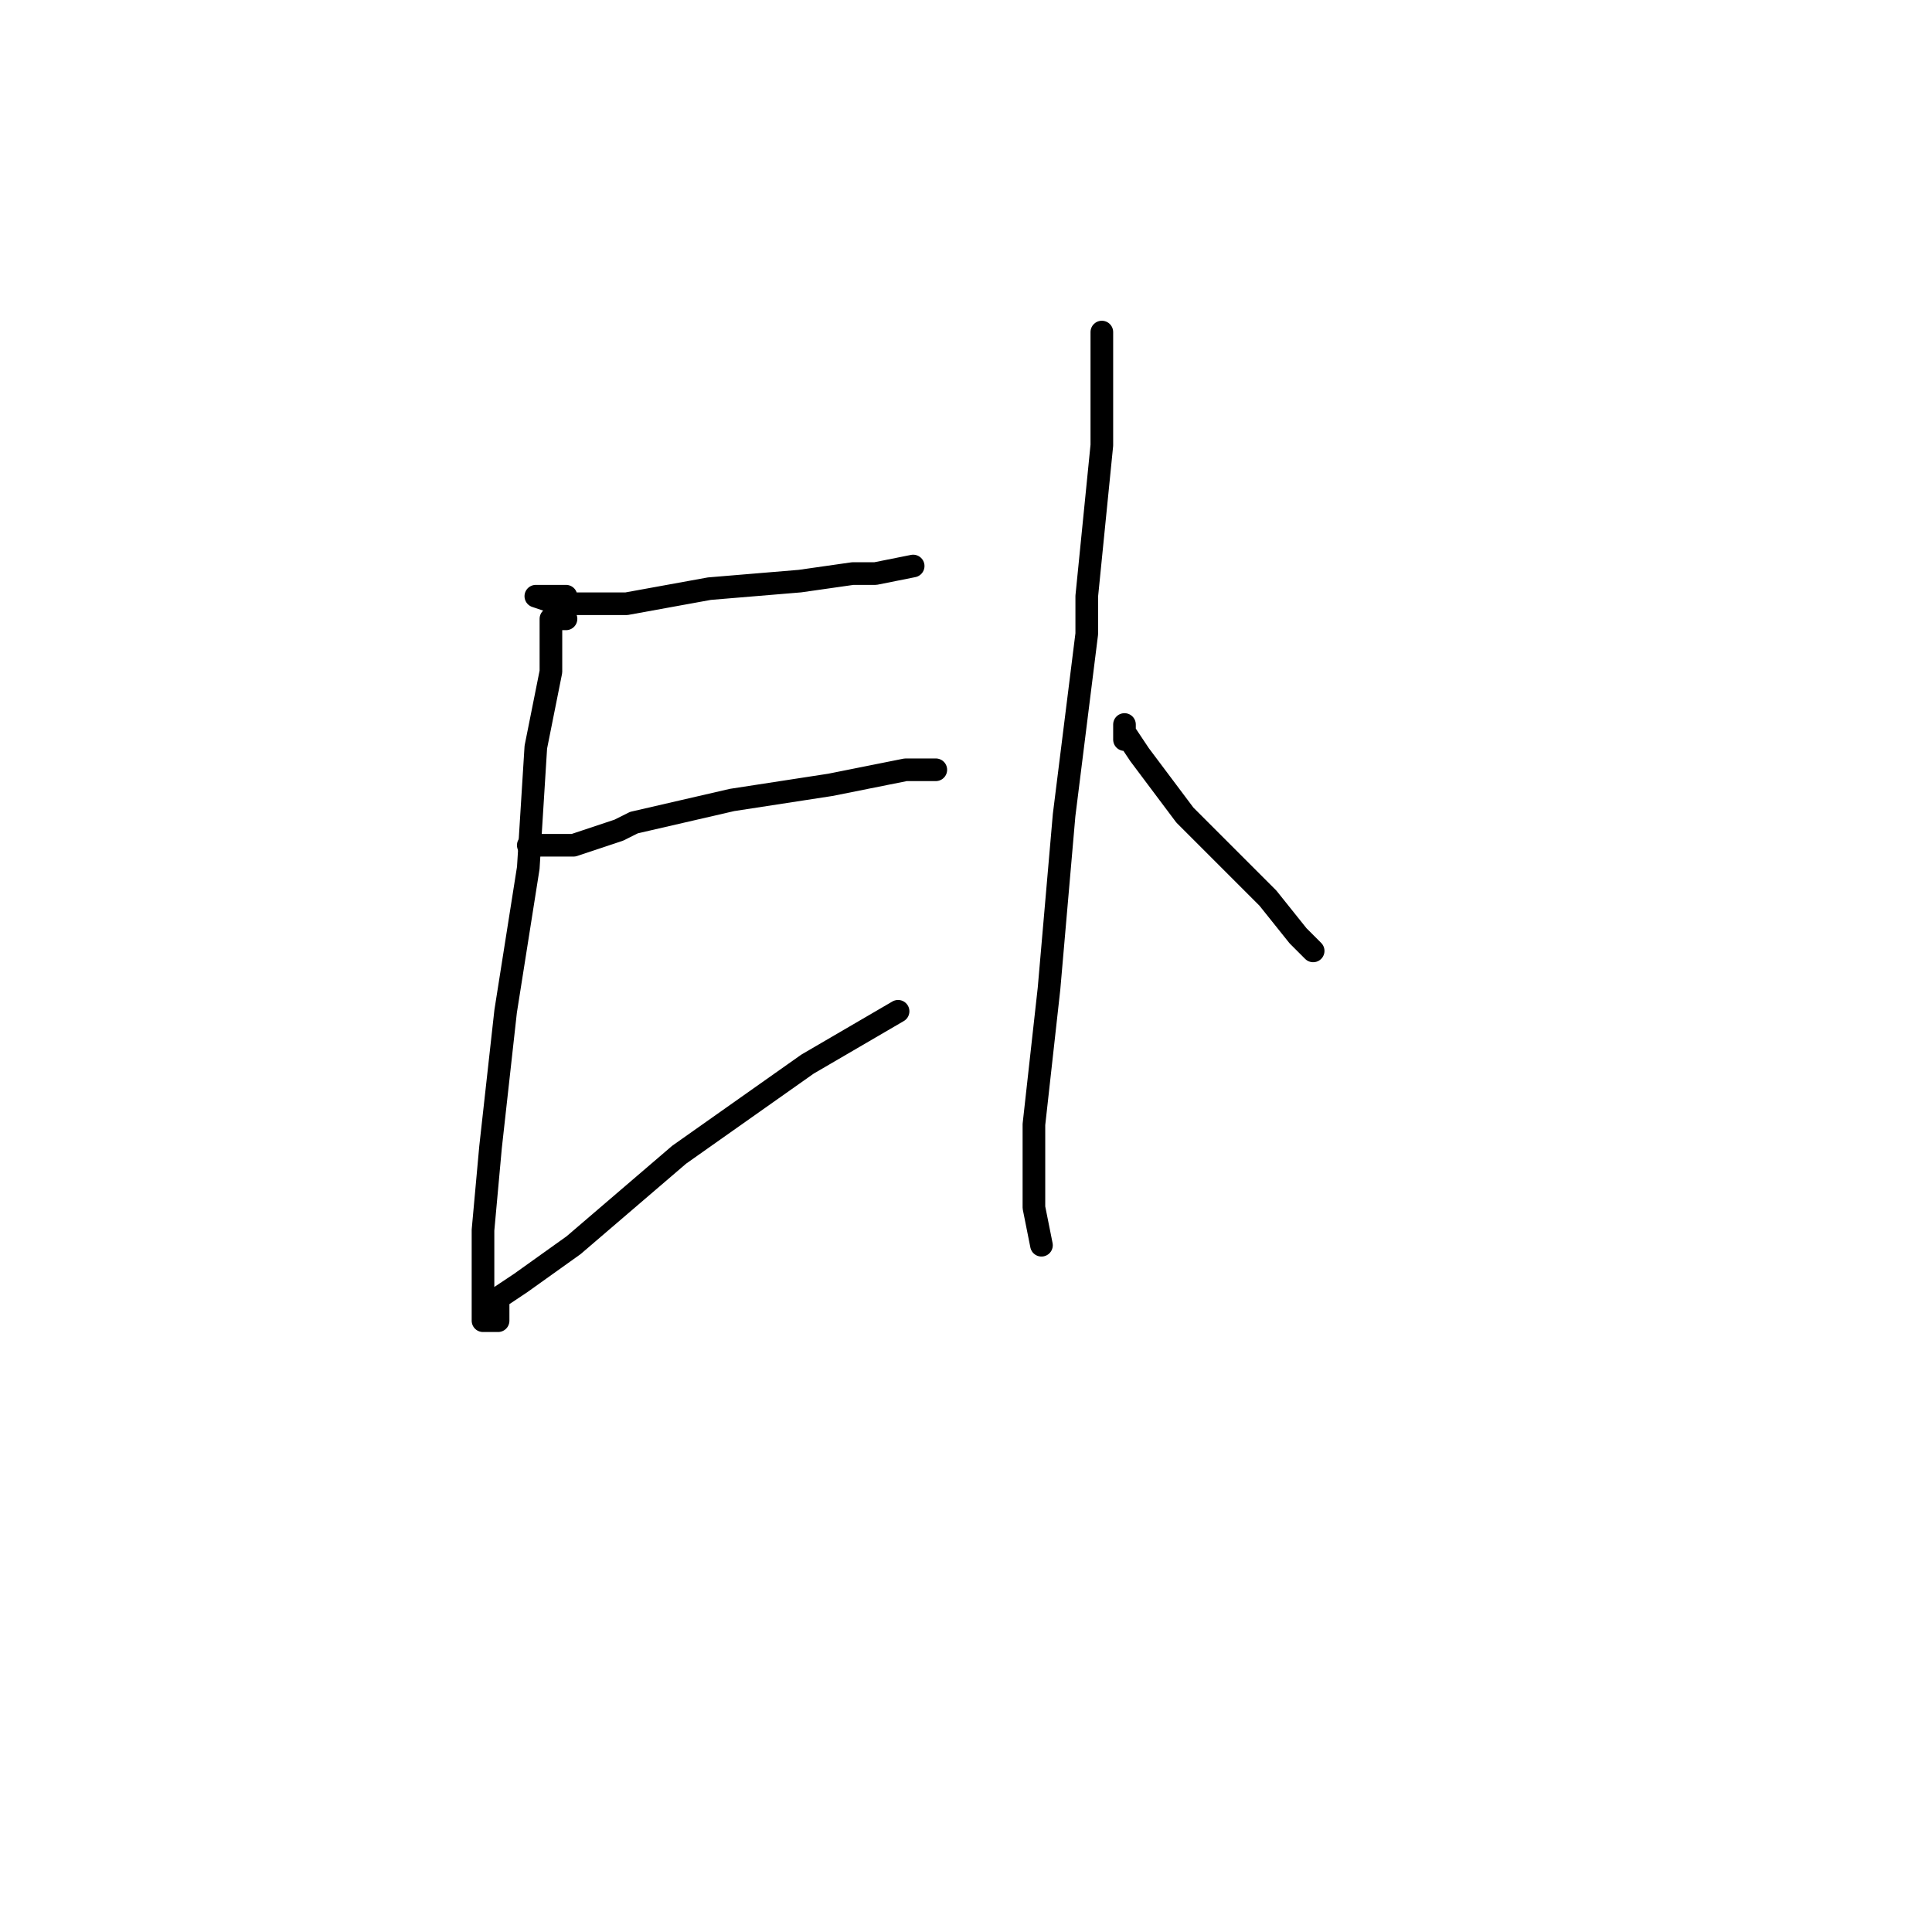 <?xml version="1.0" standalone="no"?>
    <svg width="256" height="256" xmlns="http://www.w3.org/2000/svg" version="1.1">
    <polyline stroke="black" stroke-width="3" stroke-linecap="round" fill="transparent" stroke-linejoin="round" points="75 79 73 79 71 79 74 80 83 80 94 78 106 77 113 76 116 76 121 75 121 75 " />
        <polyline stroke="black" stroke-width="3" stroke-linecap="round" fill="transparent" stroke-linejoin="round" points="70 112 73 112 76 112 82 110 84 109 97 106 110 104 120 102 124 102 124 102 " />
        <polyline stroke="black" stroke-width="3" stroke-linecap="round" fill="transparent" stroke-linejoin="round" points="75 82 74 82 73 82 73 85 73 89 71 99 70 115 67 134 65 152 64 163 64 170 64 172 64 175 65 175 66 175 66 174 66 173 66 172 69 170 76 165 90 153 107 141 119 134 119 134 " />
        <polyline stroke="black" stroke-width="3" stroke-linecap="round" fill="transparent" stroke-linejoin="round" points="146 44 146 46 146 48 146 59 144 79 144 84 141 108 139 131 137 149 137 158 137 160 138 165 138 165 " />
        <polyline stroke="black" stroke-width="3" stroke-linecap="round" fill="transparent" stroke-linejoin="round" points="149 98 149 97 149 96 149 97 151 100 157 108 163 114 168 119 172 124 174 126 174 126 " />
        </svg>